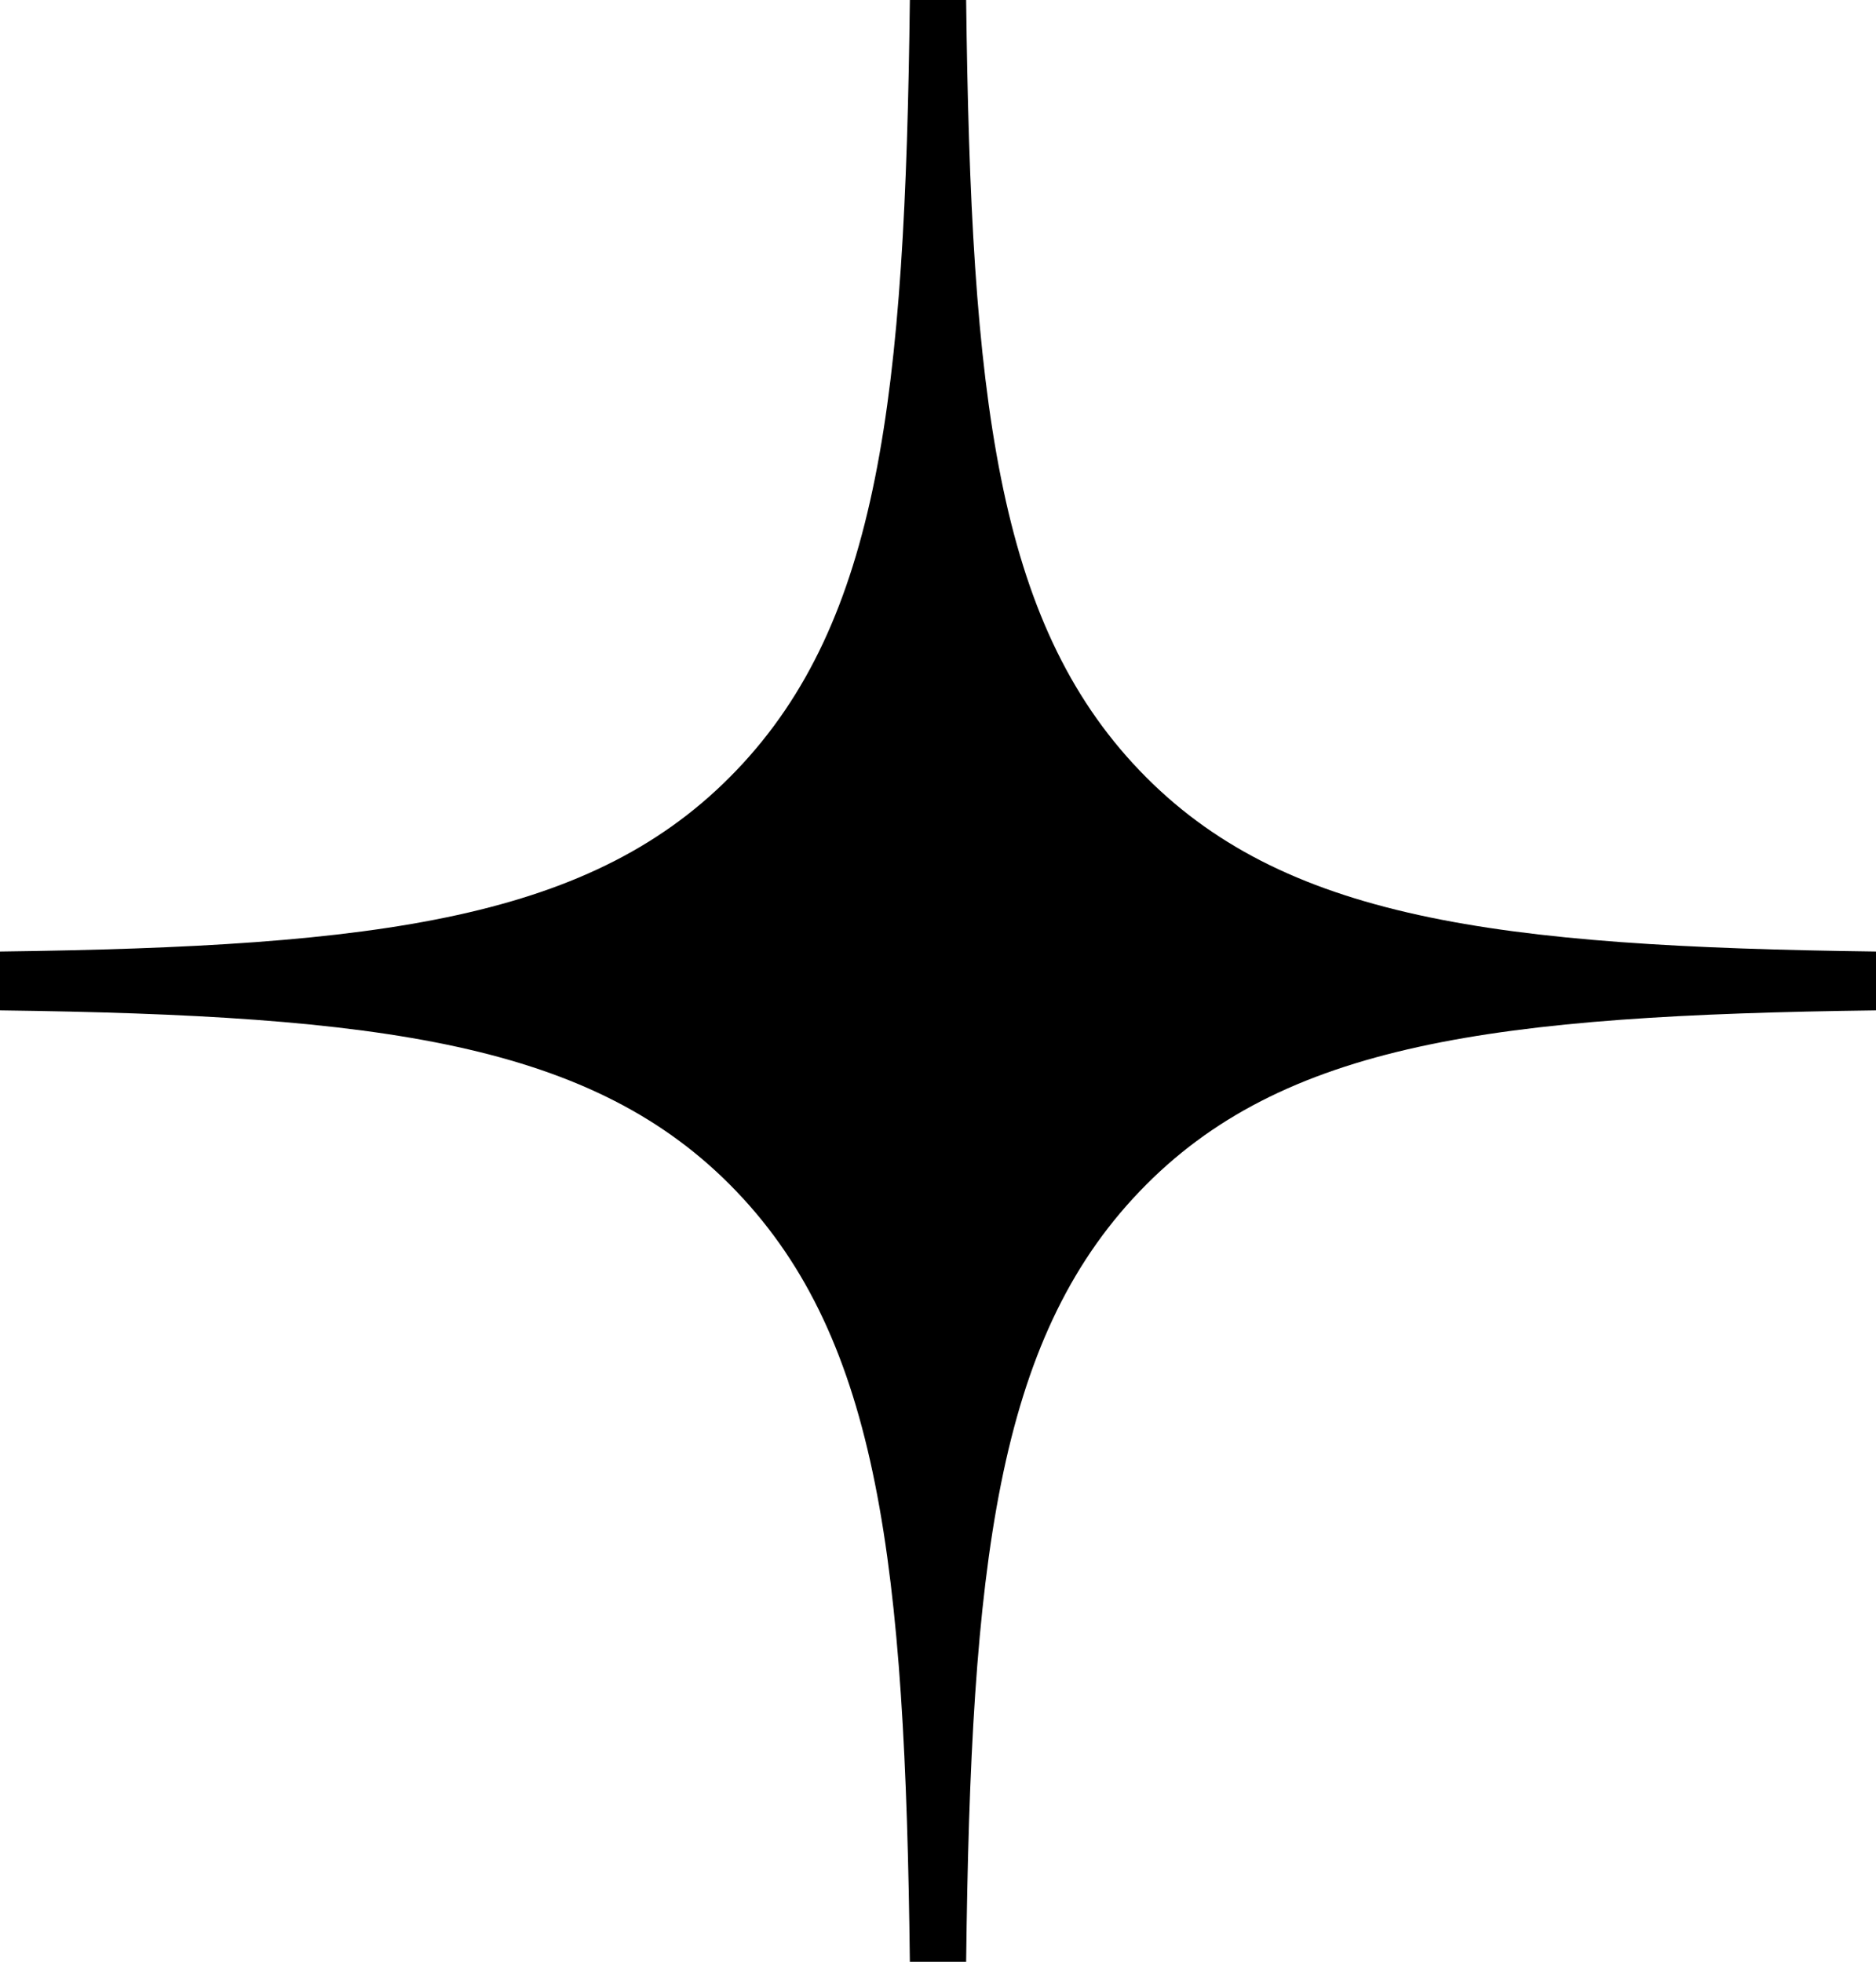 <svg width="22" height="23" fill="none" xmlns="http://www.w3.org/2000/svg"><path fill-rule="evenodd" clip-rule="evenodd" d="M10.67 0c-.055 4.662-.36 7.282-2.032 9.03C6.966 10.78 4.46 11.099 0 11.156v.69c4.46.058 6.966.376 8.638 2.124 1.673 1.749 1.977 4.37 2.032 9.031h.66c.055-4.662.36-7.282 2.032-9.03 1.672-1.75 4.179-2.067 8.638-2.125v-.69c-4.46-.058-6.966-.376-8.638-2.124C11.689 7.282 11.385 4.66 11.33 0h-.66z" fill="#000"/></svg>